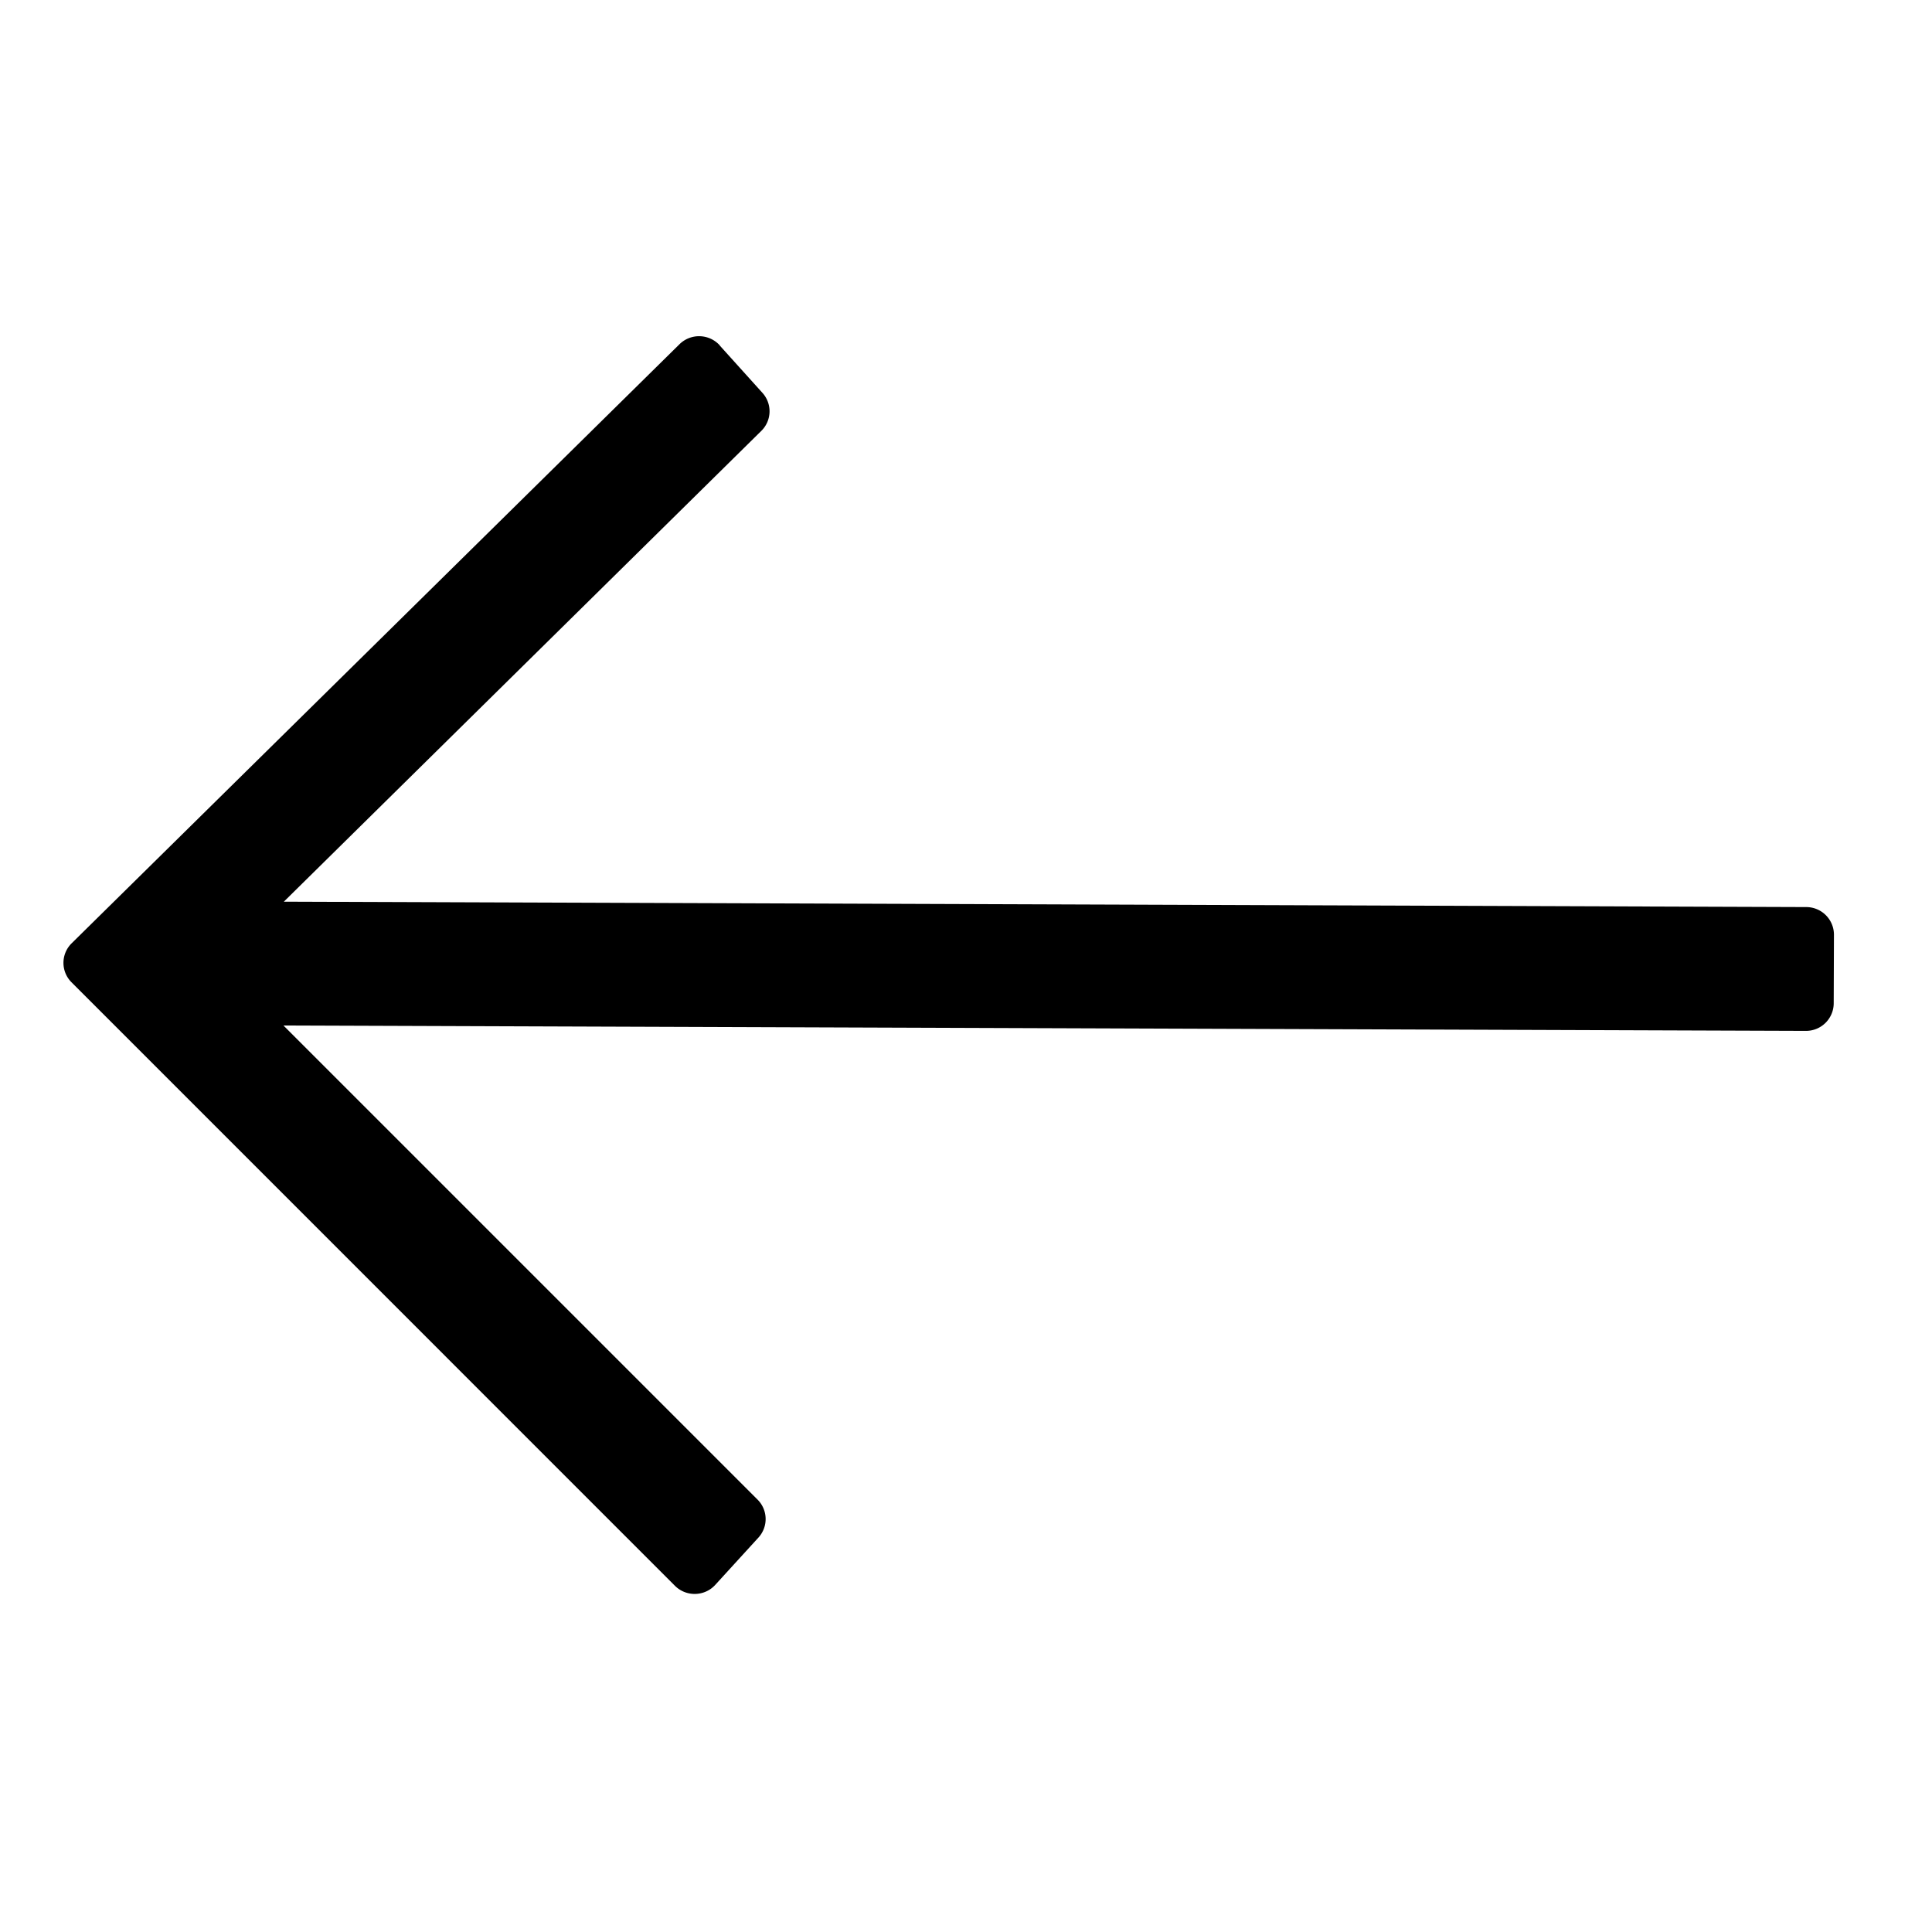 <svg width="24" height="24" fill="none" xmlns="http://www.w3.org/2000/svg"><path d="M8.941 4.29a.347.347 0 00-.5-.014L.89 11.718a.341.341 0 00-.001.485l7.495 7.496c.14.14.369.134.501-.011l.536-.587a.341.341 0 00-.01-.472l-5.89-5.89 18.912.067a.344.344 0 00.346-.341l.003-.853a.344.344 0 00-.344-.344l-18.912-.067 5.931-5.848a.341.341 0 00.015-.472l-.532-.59z" fill="#000"/></svg>
